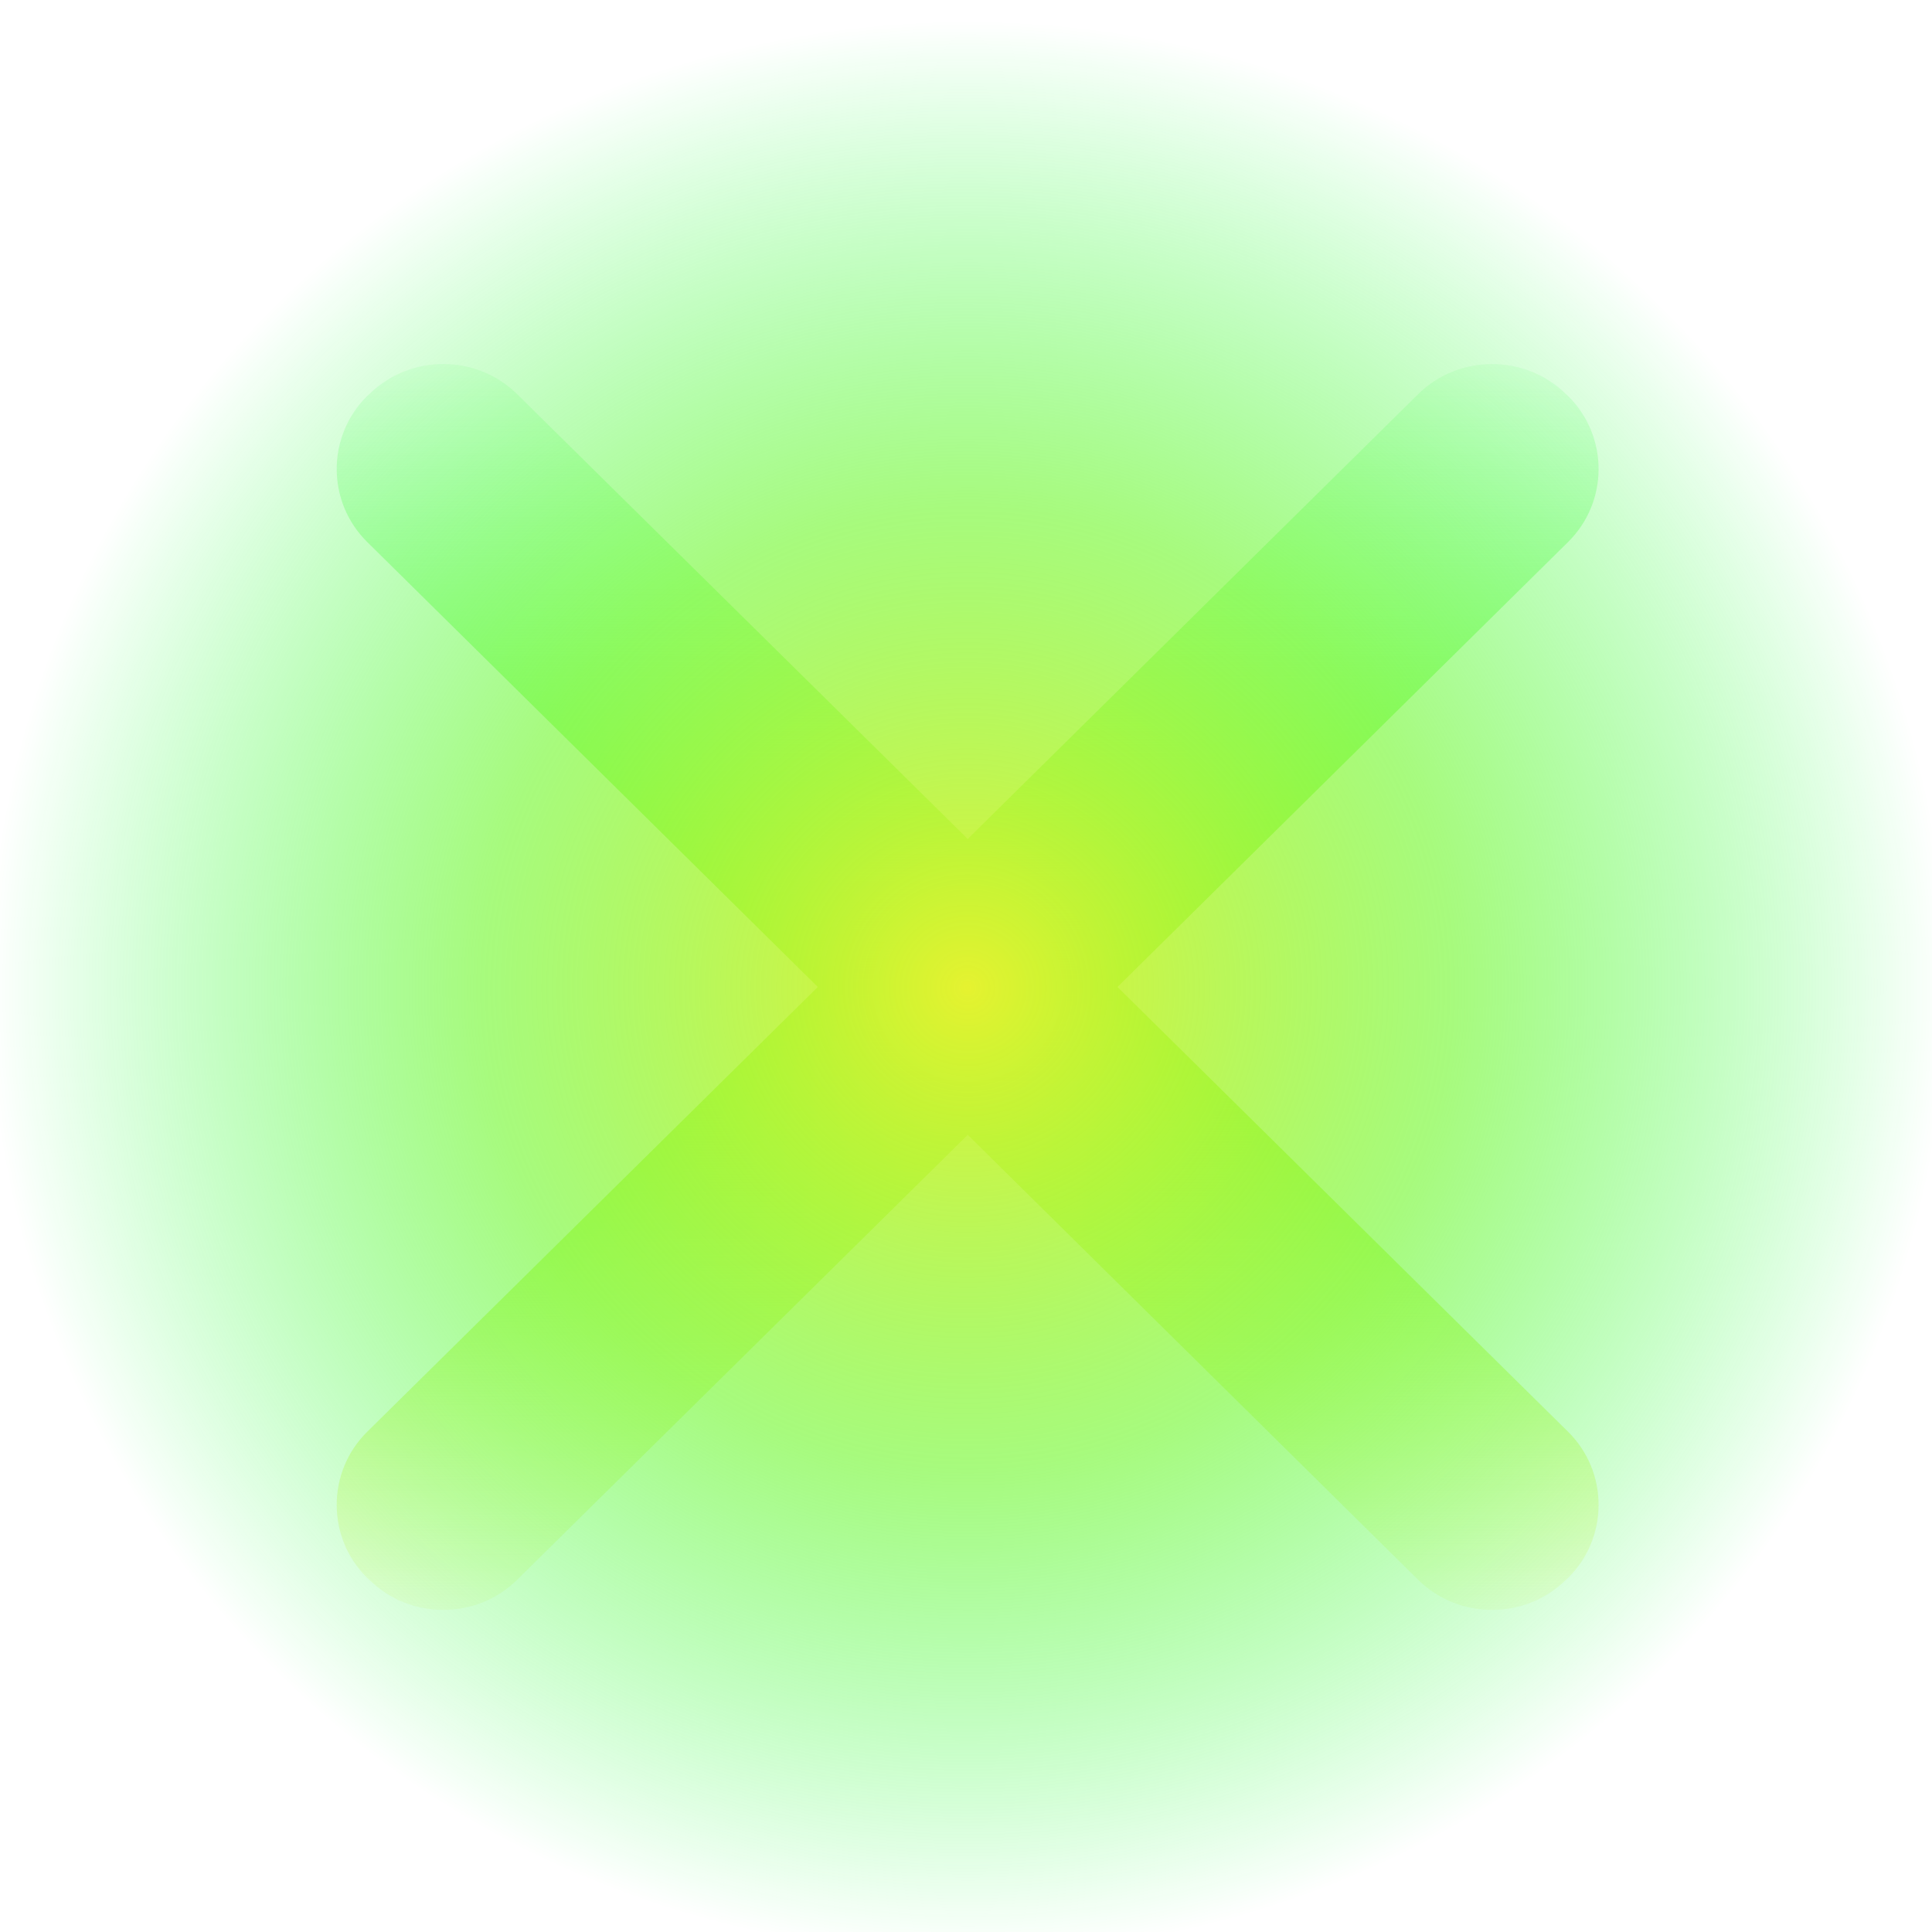 <?xml version="1.0" encoding="UTF-8" standalone="no"?>
<svg
   width="18"
   height="18"
   viewBox="0 0 18 18"
   version="1.1"
   inkscape:version="1.3.2 (091e20ef0f, 2023-11-25, custom)"
   sodipodi:docname="close-pressed.svg"
   id="svg824"
   xmlns:inkscape="http://www.inkscape.org/namespaces/inkscape"
   xmlns:sodipodi="http://sodipodi.sourceforge.net/DTD/sodipodi-0.dtd"
   xmlns:xlink="http://www.w3.org/1999/xlink"
   xmlns="http://www.w3.org/2000/svg"
   xmlns:svg="http://www.w3.org/2000/svg">
  <defs
     id="defs5">
    <linearGradient
       inkscape:collect="always"
       xlink:href="#linearGradient9185"
       id="linearGradient1103"
       x1="-250.568"
       y1="437.948"
       x2="370.094"
       y2="437.948"
       gradientUnits="userSpaceOnUse"
       gradientTransform="matrix(0,-0.021,42.914,0,-18734.517,439.197)" />
    <linearGradient
       inkscape:collect="always"
       id="linearGradient9185">
      <stop
         style="stop-color:#e5f230;stop-opacity:0.082;"
         offset="0"
         id="stop9181" />
      <stop
         style="stop-color:#9cf84a;stop-opacity:1;"
         offset="0.5"
         id="stop9187" />
      <stop
         style="stop-color:#54ff64;stop-opacity:0.082;"
         offset="1"
         id="stop9183" />
    </linearGradient>
    <linearGradient
       inkscape:collect="always"
       xlink:href="#linearGradient9185"
       id="linearGradient1101"
       x1="-250.569"
       y1="437.948"
       x2="370.094"
       y2="437.948"
       gradientUnits="userSpaceOnUse"
       gradientTransform="matrix(0,-0.021,42.914,0,-18734.515,439.197)" />
    <radialGradient
       inkscape:collect="always"
       xlink:href="#linearGradient2148"
       id="radialGradient2261"
       gradientUnits="userSpaceOnUse"
       gradientTransform="matrix(41.449,0,0,0.915,-1639.631,414.625)"
       cx="41"
       cy="25.5"
       fx="41"
       fy="25.5"
       r="11" />
    <linearGradient
       inkscape:collect="always"
       id="linearGradient2148">
      <stop
         style="stop-color:#e5f230;stop-opacity:1;"
         offset="0"
         id="stop2144" />
      <stop
         style="stop-color:#72f830;stop-opacity:0.624;"
         offset="0.5"
         id="stop7358" />
      <stop
         style="stop-color:#00ff30;stop-opacity:0;"
         offset="1"
         id="stop2146" />
    </linearGradient>
    <radialGradient
       inkscape:collect="always"
       xlink:href="#linearGradient7318"
       id="radialGradient7312"
       gradientUnits="userSpaceOnUse"
       gradientTransform="matrix(41.449,0,0,0.915,-1639.636,-461.271)"
       cx="41"
       cy="25.5"
       fx="41"
       fy="25.5"
       r="11"
       spreadMethod="pad" />
    <linearGradient
       inkscape:collect="always"
       id="linearGradient7318">
      <stop
         style="stop-color:#e5f230;stop-opacity:1;"
         offset="0"
         id="stop7314" />
      <stop
         style="stop-color:#72f830;stop-opacity:0.812;"
         offset="0.5"
         id="stop1030" />
      <stop
         style="stop-color:#00ff30;stop-opacity:0;"
         offset="1"
         id="stop7316" />
    </linearGradient>
    <radialGradient
       inkscape:collect="always"
       xlink:href="#linearGradient2148"
       id="radialGradient1"
       gradientUnits="userSpaceOnUse"
       gradientTransform="matrix(41.449,0,0,0.915,-1639.631,414.625)"
       cx="41"
       cy="25.5"
       fx="41"
       fy="25.5"
       r="11" />
    <radialGradient
       inkscape:collect="always"
       xlink:href="#linearGradient2148"
       id="radialGradient6"
       gradientUnits="userSpaceOnUse"
       gradientTransform="matrix(41.449,0,0,0.915,-1639.631,414.625)"
       cx="41"
       cy="25.5"
       fx="41"
       fy="25.5"
       r="11" />
    <radialGradient
       inkscape:collect="always"
       xlink:href="#linearGradient2148"
       id="radialGradient10"
       gradientUnits="userSpaceOnUse"
       gradientTransform="matrix(41.449,0,0,0.915,-1639.631,414.625)"
       cx="41"
       cy="25.5"
       fx="41"
       fy="25.5"
       r="11" />
    <linearGradient
       inkscape:collect="always"
       xlink:href="#linearGradient9185"
       id="linearGradient1"
       gradientUnits="userSpaceOnUse"
       gradientTransform="matrix(0,-0.021,42.914,0,-18734.515,439.197)"
       x1="-250.569"
       y1="437.948"
       x2="370.094"
       y2="437.948" />
  </defs>
  <sodipodi:namedview
     id="namedview6"
     pagecolor="#424242"
     bordercolor="#666666"
     borderopacity="1.0"
     inkscape:pageshadow="2"
     inkscape:pageopacity="0"
     inkscape:pagecheckerboard="0"
     showgrid="false"
     inkscape:zoom="46.25"
     inkscape:cx="5.7189189"
     inkscape:cy="7.5135135"
     inkscape:window-width="1440"
     inkscape:window-height="742"
     inkscape:window-x="0"
     inkscape:window-y="32"
     inkscape:window-maximized="1"
     inkscape:current-layer="svg824"
     inkscape:showpageshadow="2"
     inkscape:deskcolor="#d1d1d1" />
  <g
     id="pressed-center"
     transform="matrix(0.02,0,0,0.895,7.82,-382.768)">
    <path
       id="path4094-2"
       style="fill:#f5f5ef;fill-opacity:0;fill-rule:evenodd;stroke:none;stroke-width:0.122"
       d="m 59.767,448.009 c 251.802,0 455.932,-4.504 455.932,-10.061 0,-5.556 -204.13,-10.061 -455.932,-10.061 -251.81,0 -455.94,4.504 -455.94,10.061 0,5.556 204.13,10.061 455.94,10.061"
       inkscape:connector-curvature="0" />
    <path
       inkscape:connector-curvature="0"
       d="m 269.622,444.119 -489.522,-10.802 c -18.949,-0.418 -18.949,-1.102 0,-1.52 l 0.914,-0.02 c 18.945,-0.418 49.945,-0.418 68.89,-1.5e-4 l 489.521,10.802 c 18.949,0.418 18.949,1.102 0,1.52 l -0.905,0.02 c -18.949,0.418 -49.945,0.418 -68.894,0"
       style="display:none;fill:url(#linearGradient1103);fill-opacity:1;fill-rule:evenodd;stroke:none;stroke-width:0.206"
       id="path18-6-9"
       inkscape:label="path18-6-9" />
    <path
       inkscape:connector-curvature="0"
       d="m -219.897,442.579 489.522,-10.802 c 18.943,-0.418 49.945,-0.418 68.894,0 l 0.905,0.02 c 18.95,0.418 18.95,1.102 0,1.52 l -489.522,10.802 c -18.945,0.418 -49.945,0.418 -68.89,0 l -0.914,-0.02 c -18.949,-0.418 -18.949,-1.102 0,-1.52"
       style="display:none;fill:url(#linearGradient1);fill-opacity:1;fill-rule:evenodd;stroke:none;stroke-width:0.206"
       id="path20-2-1" />
    <ellipse
       id="path2734-2"
       style="display:none;fill:url(#radialGradient10);fill-opacity:1;fill-rule:nonzero;stroke:none;stroke-width:6.625"
       cx="59.763"
       cy="437.948"
       rx="455.936"
       ry="10.061" />
    <ellipse
       id="path2734-2-3"
       style="display:none;fill:url(#radialGradient7312);fill-opacity:1;fill-rule:nonzero;stroke:none;stroke-width:6.625"
       cx="59.763"
       cy="-437.948"
       rx="455.936"
       ry="10.061"
       transform="scale(1,-1)" />
    <ellipse
       id="ellipse11086"
       style="display:none;fill:url(#radialGradient2261);fill-opacity:1;fill-rule:nonzero;stroke:none;stroke-width:6.625"
       cx="59.763"
       cy="437.948"
       rx="455.936"
       ry="10.061" />
    <path
       id="path5"
       style="display:inline;fill:url(#linearGradient1101);fill-opacity:1;fill-rule:evenodd;stroke:none;stroke-width:0.206"
       d="m -184.527,431.463 c -12.486,2e-5 -24.966,0.105 -34.438,0.314 l -0.971,0.019 c -18.949,0.418 -18.949,1.102 0,1.52 l 209.898,4.632 -209.898,4.63 c -18.949,0.418 -18.949,1.104 0,1.522 l 0.971,0.019 c 18.945,0.418 49.932,0.418 68.877,0 l 209.898,-4.632 209.81,4.632 c 18.949,0.418 49.928,0.418 68.877,0 l 0.971,-0.019 c 18.949,-0.418 18.949,-1.104 0,-1.522 L 129.57,437.948 339.468,433.316 c 18.95,-0.418 18.95,-1.102 0,-1.52 l -0.971,-0.019 c -18.95,-0.418 -49.934,-0.418 -68.877,0 L 59.81,436.407 -150.088,431.777 c -9.472,-0.209 -21.952,-0.314 -34.438,-0.314 z" />
    <ellipse
       id="ellipse1"
       style="display:inline;fill:url(#radialGradient1);fill-opacity:1;fill-rule:nonzero;stroke:none;stroke-width:6.625"
       cx="59.763"
       cy="437.948"
       rx="455.936"
       ry="10.061" />
  </g>
</svg>
